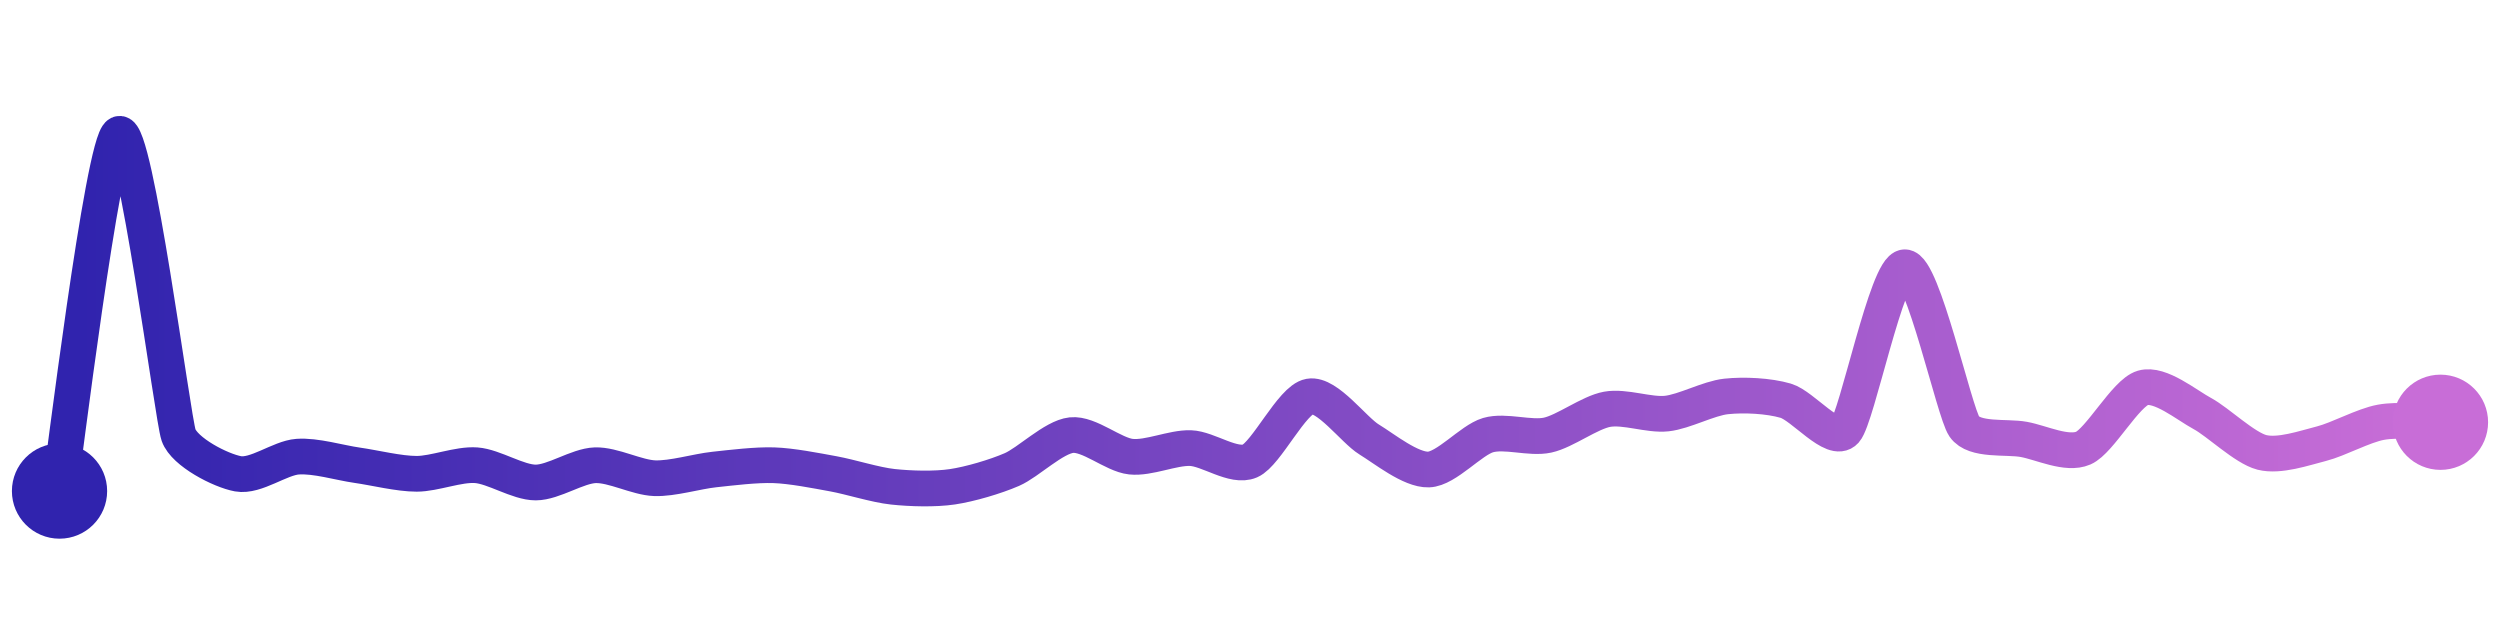 <svg width="200" height="50" viewBox="0 0 210 50" xmlns="http://www.w3.org/2000/svg">
    <defs>
        <linearGradient x1="0%" y1="0%" x2="100%" y2="0%" id="a">
            <stop stop-color="#3023AE" offset="0%"/>
            <stop stop-color="#C86DD7" offset="100%"/>
        </linearGradient>
    </defs>
    <path stroke="url(#a)"
          stroke-width="3"
          stroke-linejoin="round"
          stroke-linecap="round"
          d="M5 40 C 5.25 38.52, 8.64 10.64, 10 10 S 14.5 33.88, 15 35.3 S 18.52 38.28, 20 38.55 S 23.5 37.22, 25 37.11 S 28.52 37.62, 30 37.83 S 33.5 38.55, 35 38.55 S 38.5 37.72, 40 37.83 S 43.5 39.28, 45 39.28 S 48.5 37.88, 50 37.83 S 53.5 38.87, 55 38.92 S 58.51 38.35, 60 38.19 S 63.5 37.78, 65 37.83 S 68.52 38.28, 70 38.55 S 73.51 39.48, 75 39.64 S 78.52 39.86, 80 39.64 S 83.62 38.79, 85 38.19 S 88.51 35.46, 90 35.3 S 93.51 36.95, 95 37.11 S 98.5 36.34, 100 36.39 S 103.62 38.07, 105 37.47 S 108.52 32.32, 110 32.05 S 113.72 34.88, 115 35.66 S 118.5 38.24, 120 38.19 S 123.56 35.72, 125 35.3 S 128.53 35.62, 130 35.3 S 133.52 33.4, 135 33.13 S 138.51 33.65, 140 33.49 S 143.51 32.21, 145 32.05 S 148.56 31.99, 150 32.41 S 154 36.06, 155 34.94 S 158.5 21.25, 160 21.2 S 164.15 33.35, 165 34.58 S 168.52 35.39, 170 35.66 S 173.62 36.99, 175 36.39 S 178.56 31.75, 180 31.33 S 183.68 32.78, 185 33.49 S 188.55 36.38, 190 36.75 S 193.55 36.39, 195 36.02 S 198.52 34.49, 200 34.22 S 203.5 34.22, 205 34.22"
          fill="none"/>
    <circle r="4" cx="5" cy="40" fill="#3023AE"/>
    <circle r="4" cx="205" cy="34.22" fill="#C86DD7"/>      
</svg>